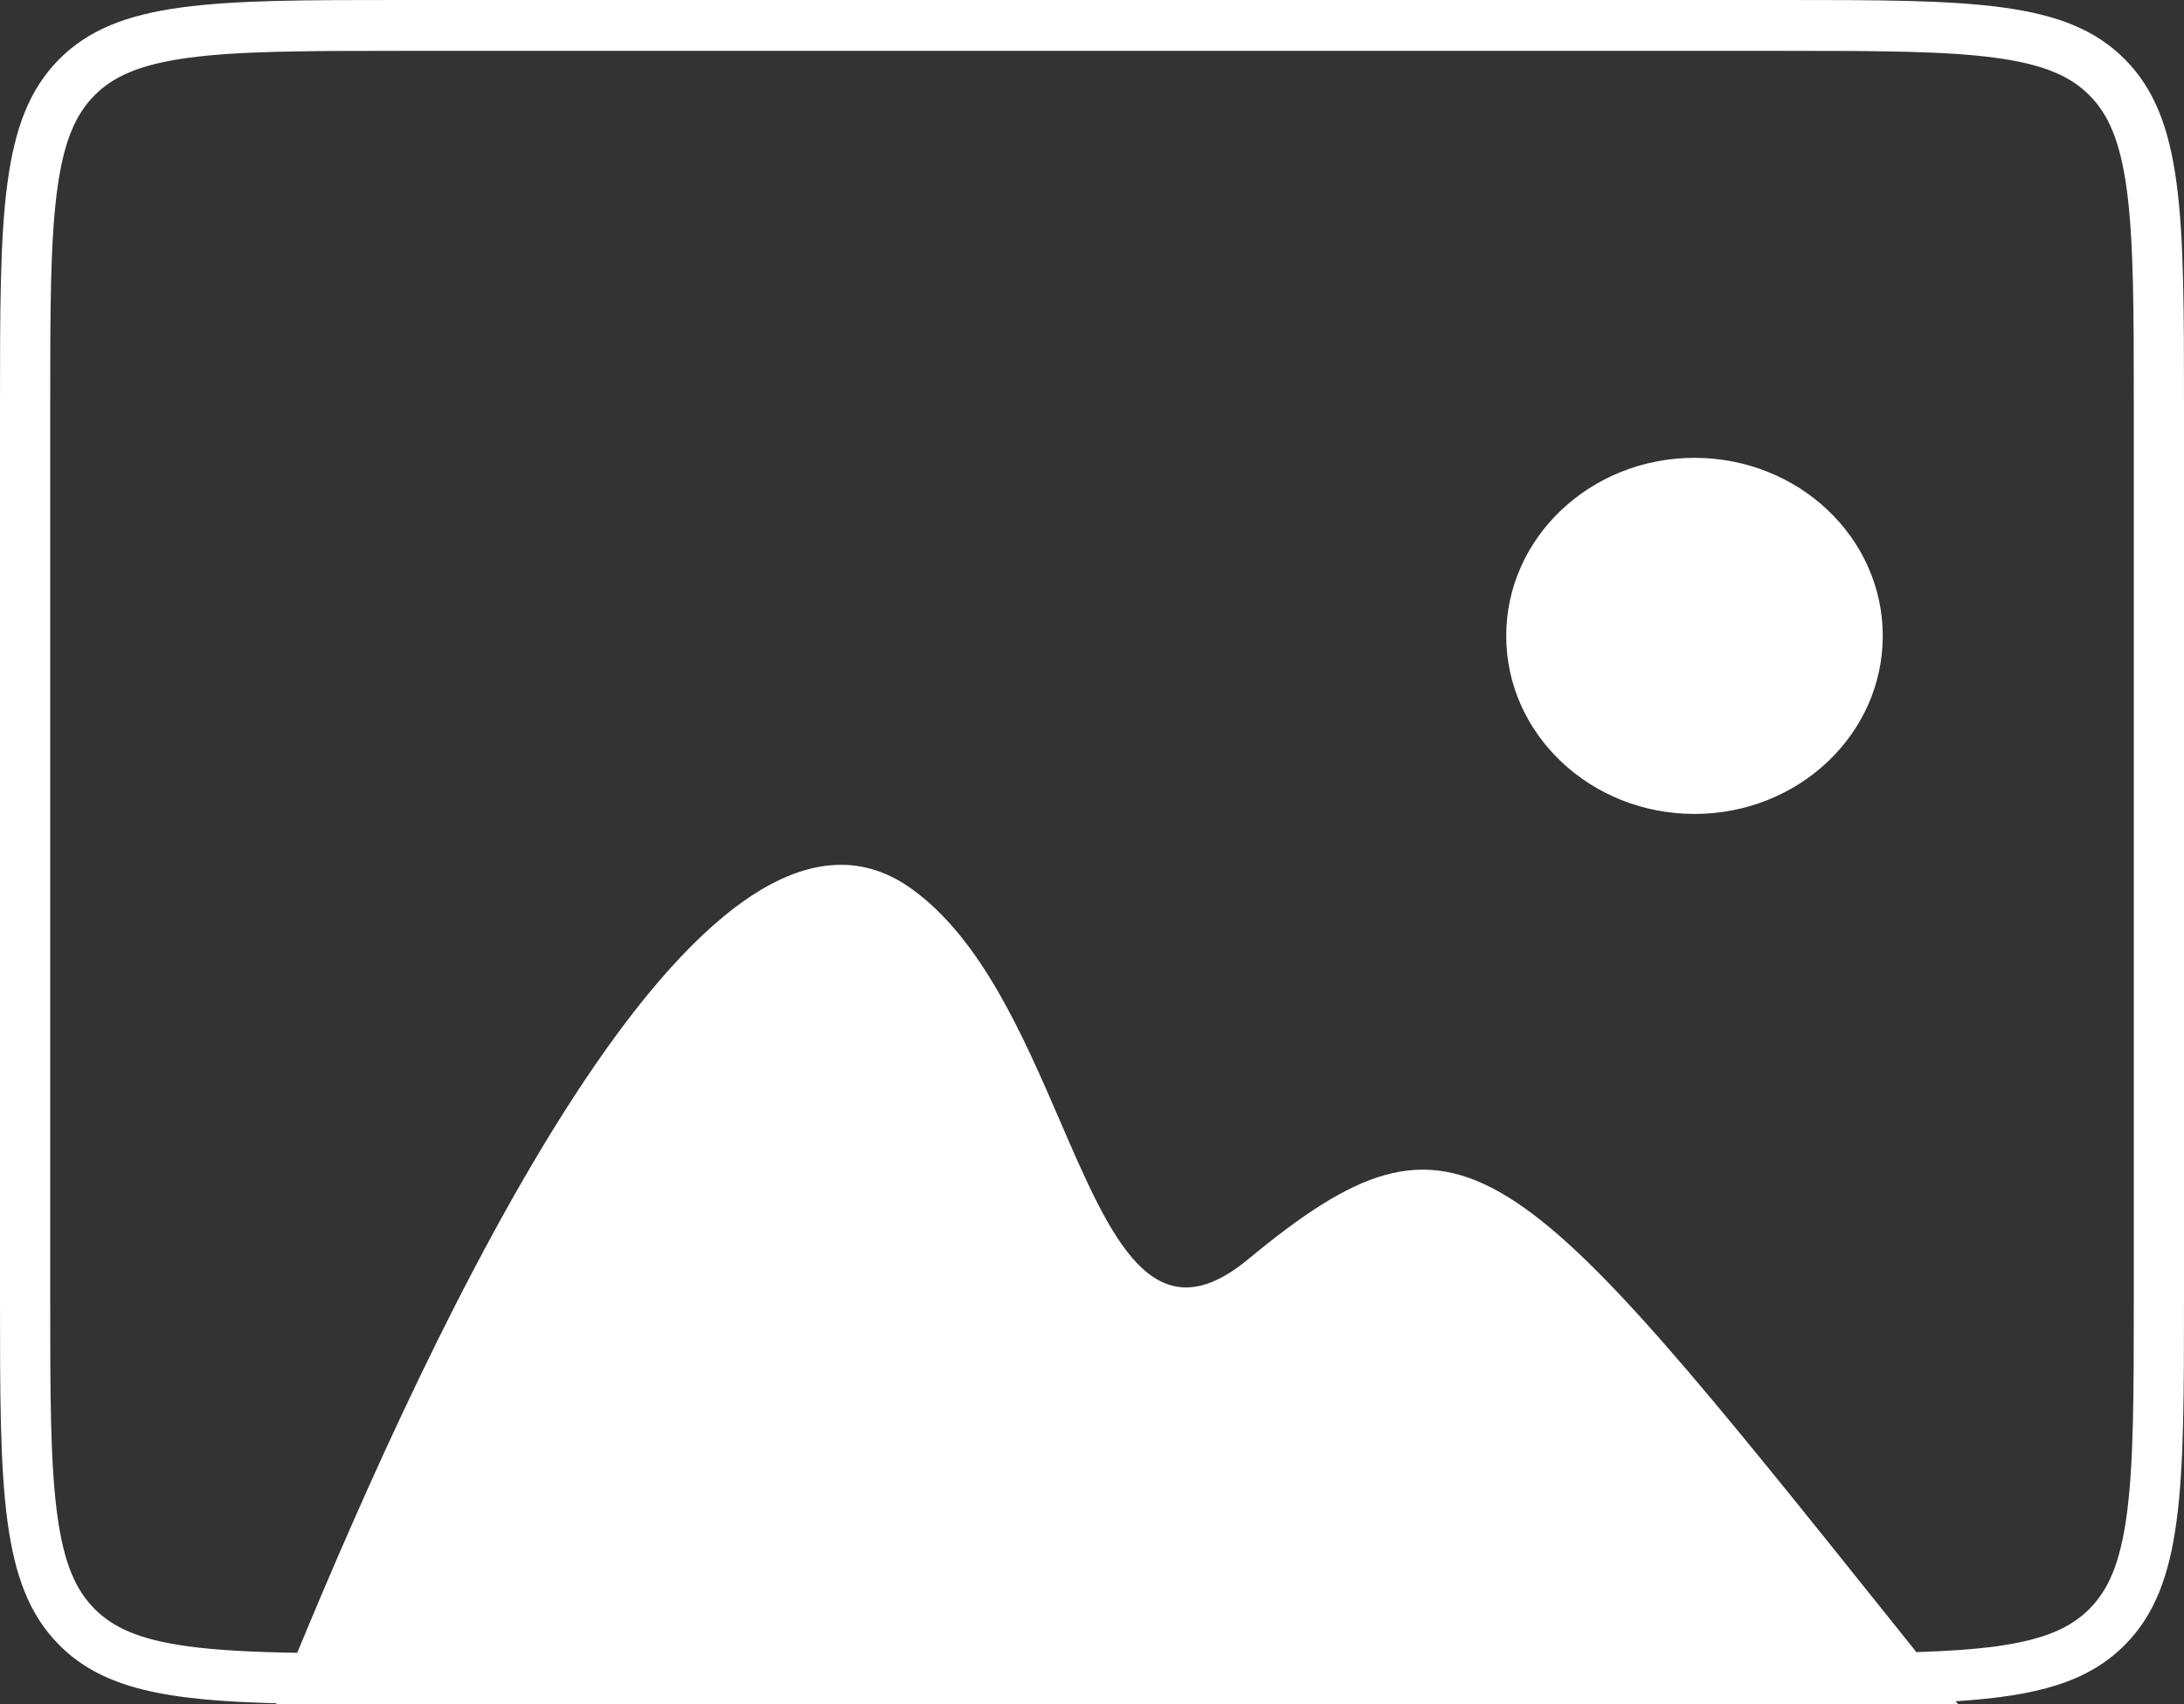 <svg width="82" height="64" viewBox="0 0 82 64" fill="none" xmlns="http://www.w3.org/2000/svg">
  <rect x="0" y="0" width="82" height="64" fill="#333333" stroke="none"/>
  <path d="M70.69 23.881C70.69 27.573 67.525 30.567 63.621 30.567C59.717 30.567 56.552 27.573 56.552 23.881C56.552 20.188 59.717 17.194 63.621 17.194C67.525 17.194 70.69 20.188 70.69 23.881Z" fill="white" />
  <path fill-rule="evenodd" clip-rule="evenodd" d="M10.382 63.965C6.279 63.86 3.865 63.441 2.208 61.762C0 59.523 0 55.921 0 48.716V15.284C0 8.079 0 4.476 2.208 2.238C4.417 0 7.971 0 15.081 0H66.919C74.028 0 77.583 0 79.791 2.238C82 4.476 82 8.079 82 15.284V48.716C82 55.921 82 59.523 79.791 61.762C78.395 63.177 76.46 63.697 73.428 63.889C73.458 63.926 73.487 63.963 73.517 64H10.368C10.373 63.988 10.377 63.977 10.382 63.965ZM15.081 1.91H66.919C70.527 1.91 73.043 1.915 74.942 2.173C76.786 2.424 77.763 2.884 78.459 3.589C79.154 4.294 79.608 5.284 79.856 7.153C80.111 9.077 80.115 11.627 80.115 15.284V48.716C80.115 52.373 80.111 54.923 79.856 56.847C79.608 58.716 79.154 59.706 78.459 60.411C77.763 61.116 76.786 61.575 74.942 61.827C74.085 61.944 73.103 62.008 71.951 62.044C71.69 61.718 71.433 61.397 71.18 61.08C56.77 43.067 54.86 40.679 46.854 47.297C43.312 50.225 41.73 46.566 39.803 42.106C38.412 38.889 36.842 35.255 34.224 33.377C26.326 27.711 16.07 50.202 11.159 62.07C9.512 62.043 8.178 61.979 7.058 61.827C5.214 61.575 4.237 61.116 3.541 60.411C2.846 59.706 2.392 58.716 2.144 56.847C1.889 54.923 1.885 52.373 1.885 48.716V15.284C1.885 11.627 1.889 9.077 2.144 7.153C2.392 5.284 2.846 4.294 3.541 3.589C4.237 2.884 5.214 2.424 7.058 2.173C8.956 1.915 11.473 1.91 15.081 1.91Z" fill="white" />
</svg>